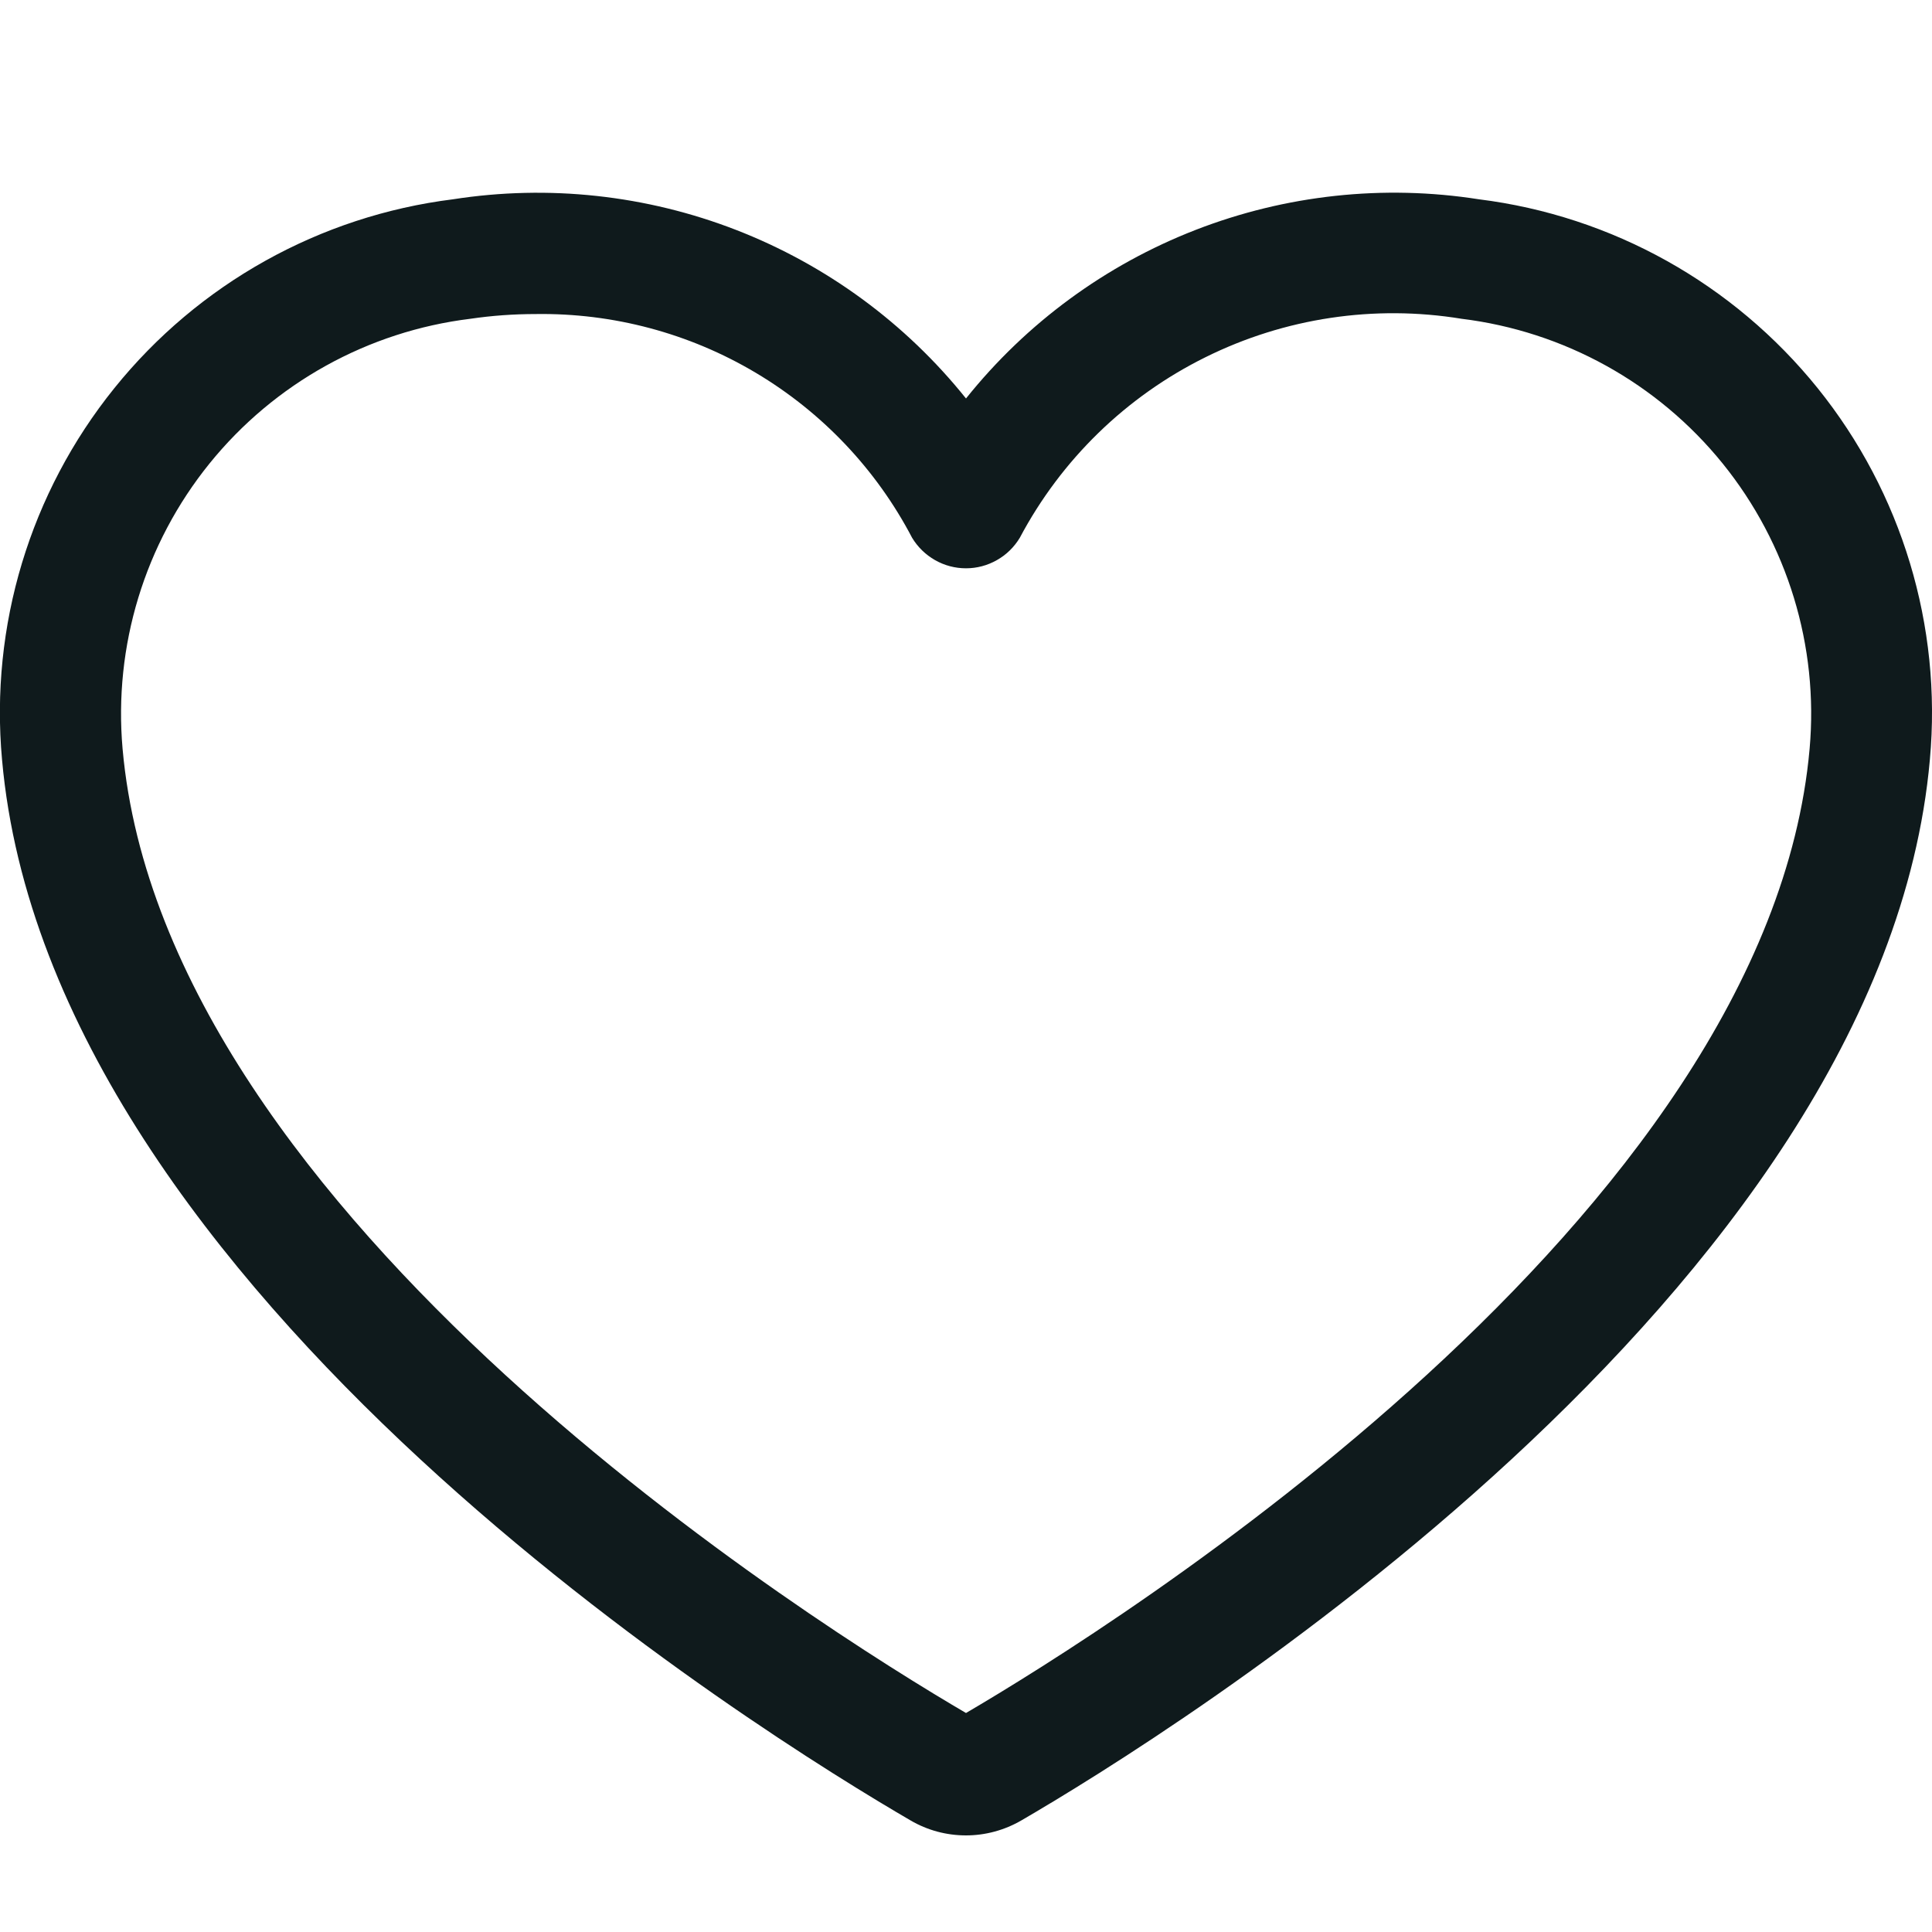 <svg width="20" height="20" viewBox="0 0 20 20" fill="none" xmlns="http://www.w3.org/2000/svg">
<g clip-path="url(#clip0_472_1144)">
<path d="M10 19C9.798 19 9.6 18.947 9.426 18.845C7.942 17.982 0.512 13.4 0.021 7.863C-0.105 6.479 0.311 5.101 1.183 4.019C2.054 2.937 3.312 2.235 4.69 2.063C5.678 1.909 6.69 2.019 7.622 2.381C8.554 2.743 9.375 3.345 10 4.125C10.625 3.344 11.445 2.742 12.377 2.38C13.309 2.018 14.321 1.908 15.309 2.063C16.688 2.235 17.945 2.937 18.817 4.019C19.688 5.101 20.104 6.479 19.978 7.863C19.487 13.396 12.058 17.982 10.573 18.845C10.399 18.946 10.201 19 10 19ZM5.546 3.251C5.32 3.251 5.093 3.267 4.869 3.3C3.809 3.43 2.841 3.967 2.169 4.798C1.497 5.629 1.175 6.688 1.269 7.752C1.7 12.61 8.49 16.849 10 17.733C11.51 16.848 18.3 12.609 18.733 7.752C18.828 6.688 18.504 5.628 17.832 4.797C17.16 3.967 16.191 3.43 15.13 3.3C14.227 3.152 13.299 3.291 12.479 3.698C11.658 4.104 10.986 4.758 10.557 5.567C10.499 5.663 10.418 5.743 10.32 5.798C10.222 5.854 10.112 5.883 10 5.883C9.887 5.883 9.777 5.854 9.679 5.798C9.582 5.743 9.5 5.663 9.442 5.567C9.071 4.858 8.51 4.267 7.822 3.858C7.134 3.449 6.346 3.239 5.546 3.251Z" fill="#0F1A1C"/>
</g>
<defs>
<clipPath id="clip0_472_1144">
<rect width="20" height="20" fill="white"/>
</clipPath>
</defs>
</svg>

